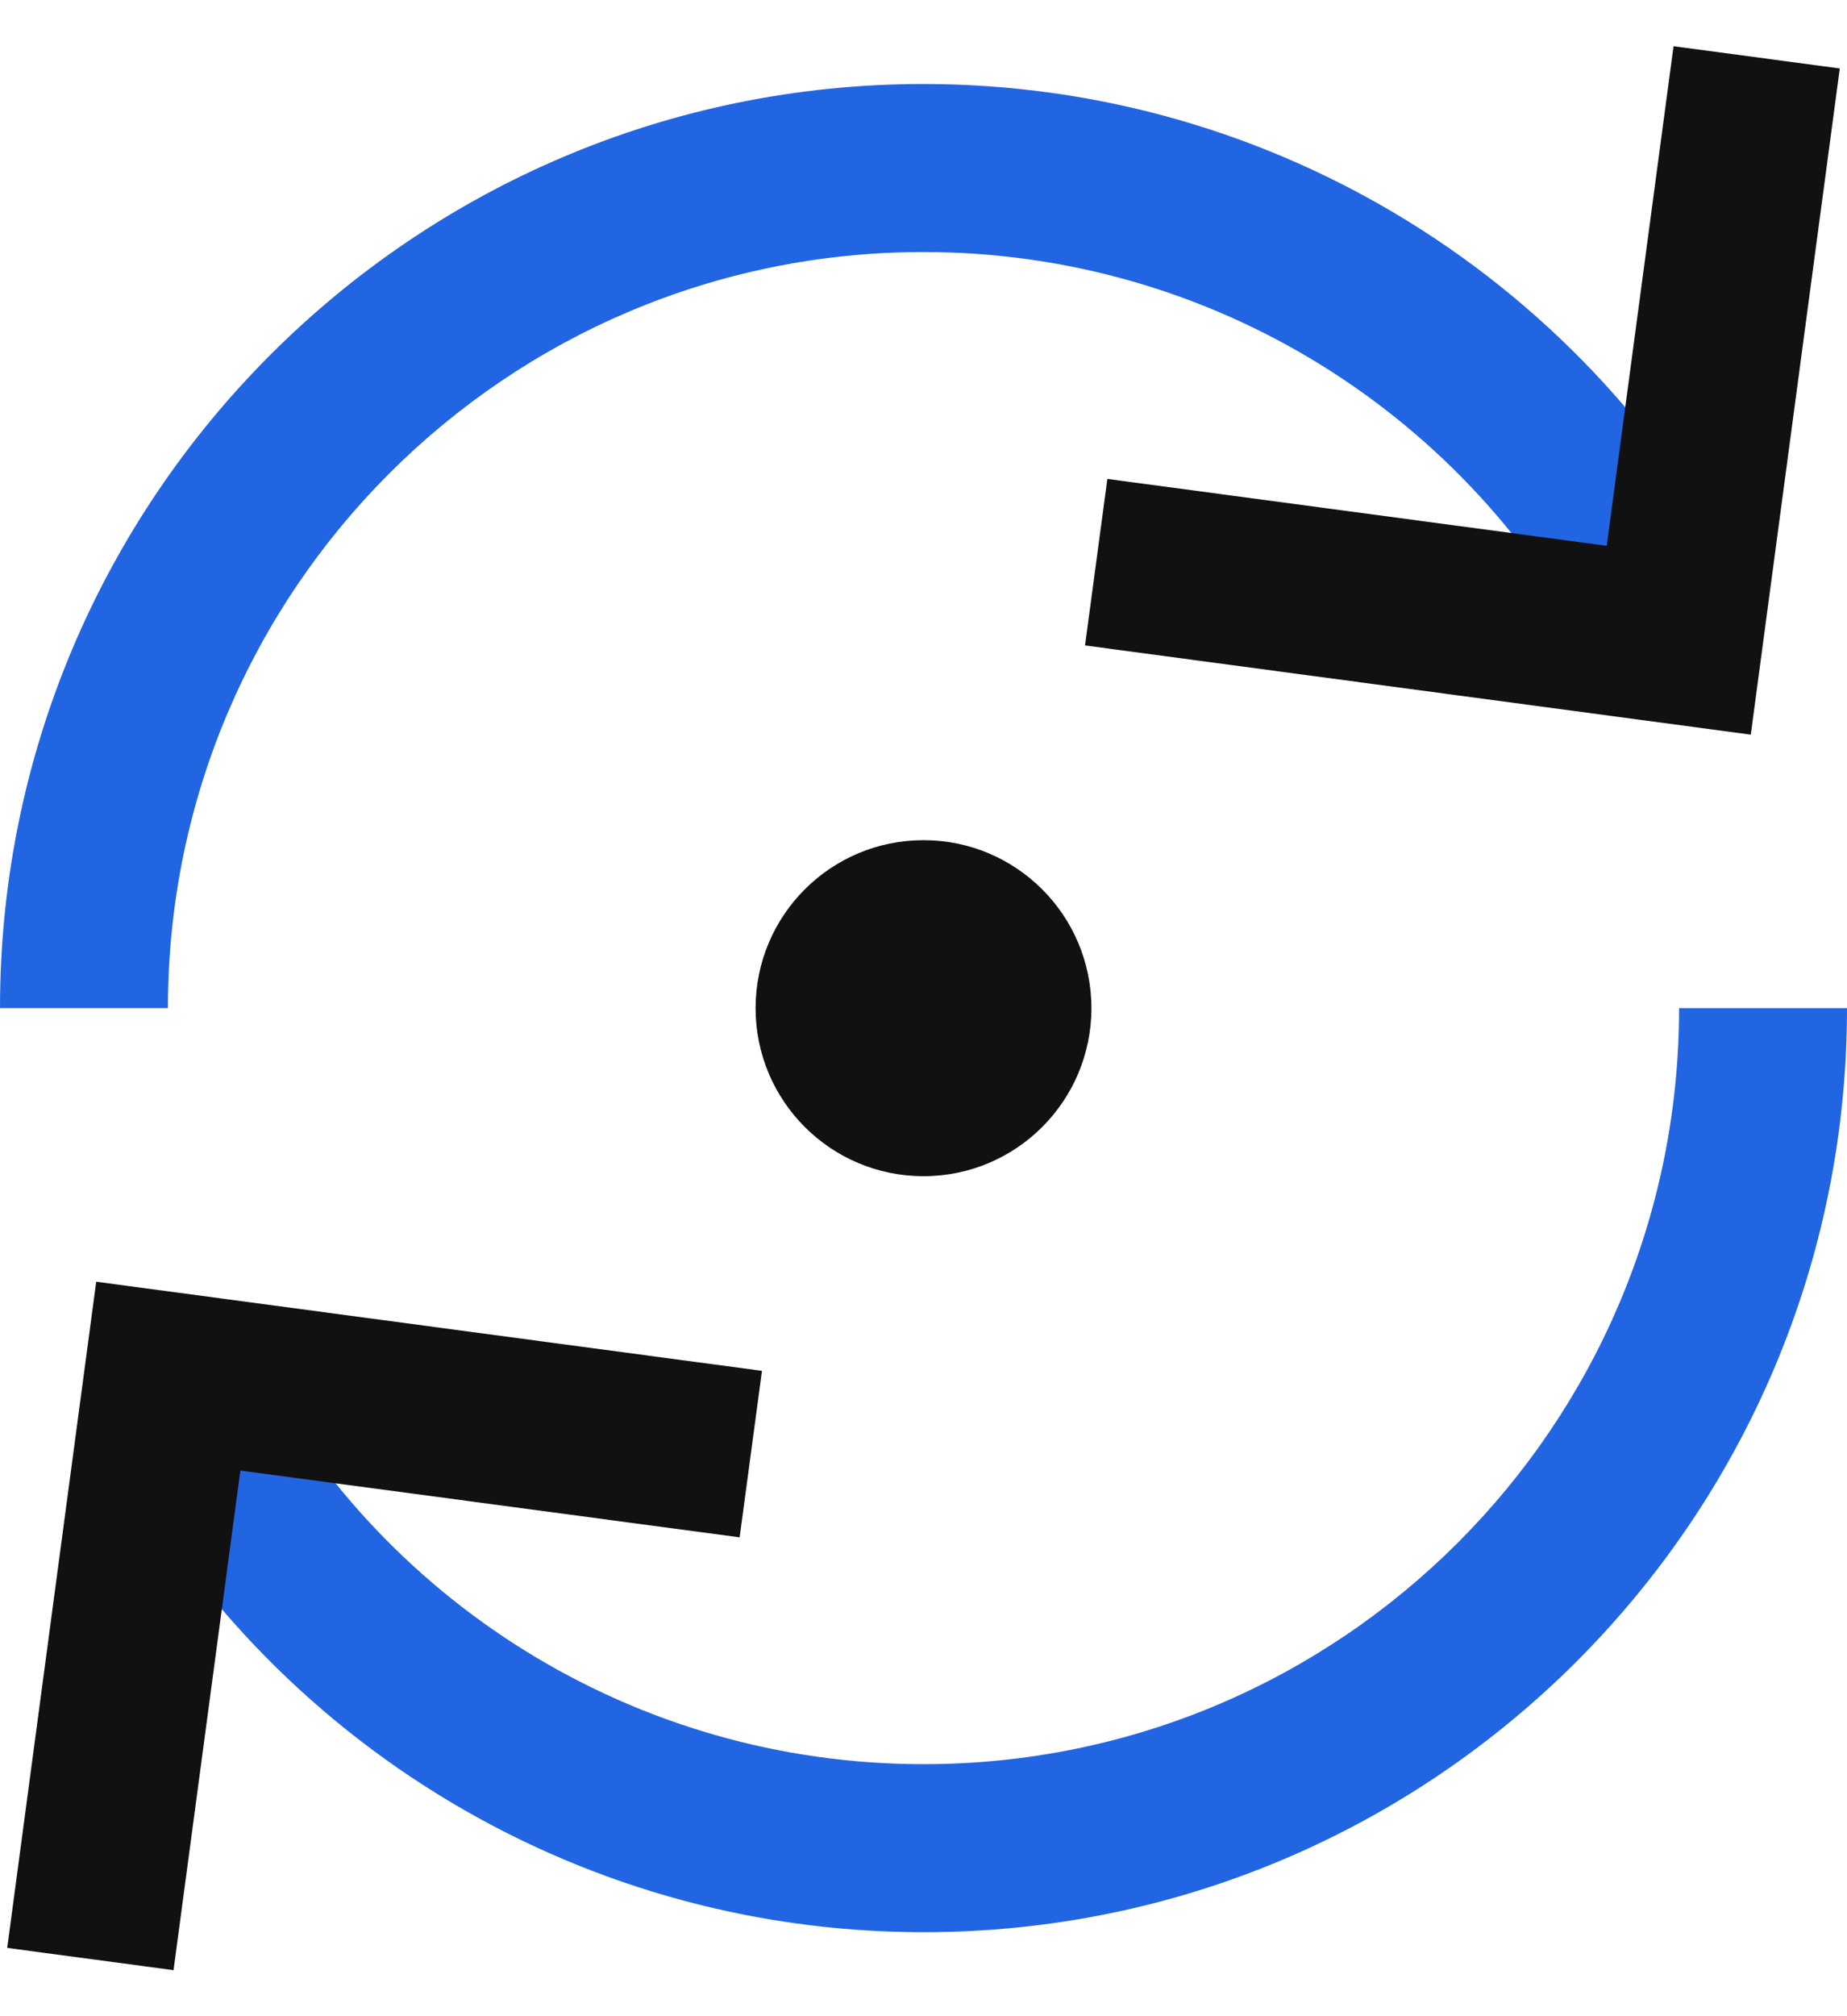 <svg width="22" height="24" viewBox="0 0 22 24" xmlns="http://www.w3.org/2000/svg">
    <title>
        ic-qt-reuse-transfer
    </title>
    <g transform="translate(0 .55)" fill-rule="nonzero" fill="none">
        <path d="M2 11.45c0-4.97 4.03-9 9-9 3.434 0 6.521 1.94 8.04 4.952l1.786-.9C18.97 2.821 15.196.45 11 .45c-6.075 0-11 4.925-11 11h2zM20 11.45c0 4.972-4.03 9-9 9-3.434 0-6.521-1.939-8.04-4.95l-1.786.9c1.856 3.68 5.63 6.05 9.826 6.05 6.075 0 11-4.924 11-11h-2z" fill="#2165E2"/>
        <circle fill="#111" cx="11" cy="11.451" r="2"/>
        <path fill="#111" d="M13.19 5.151l-.266 1.982 7.93 1.062 1.06-7.93L19.934 0l-.796 5.947zM8.81 17.75l.266-1.982-7.93-1.061-1.06 7.93 1.981.265.796-5.947z"/>
    </g>
</svg>
